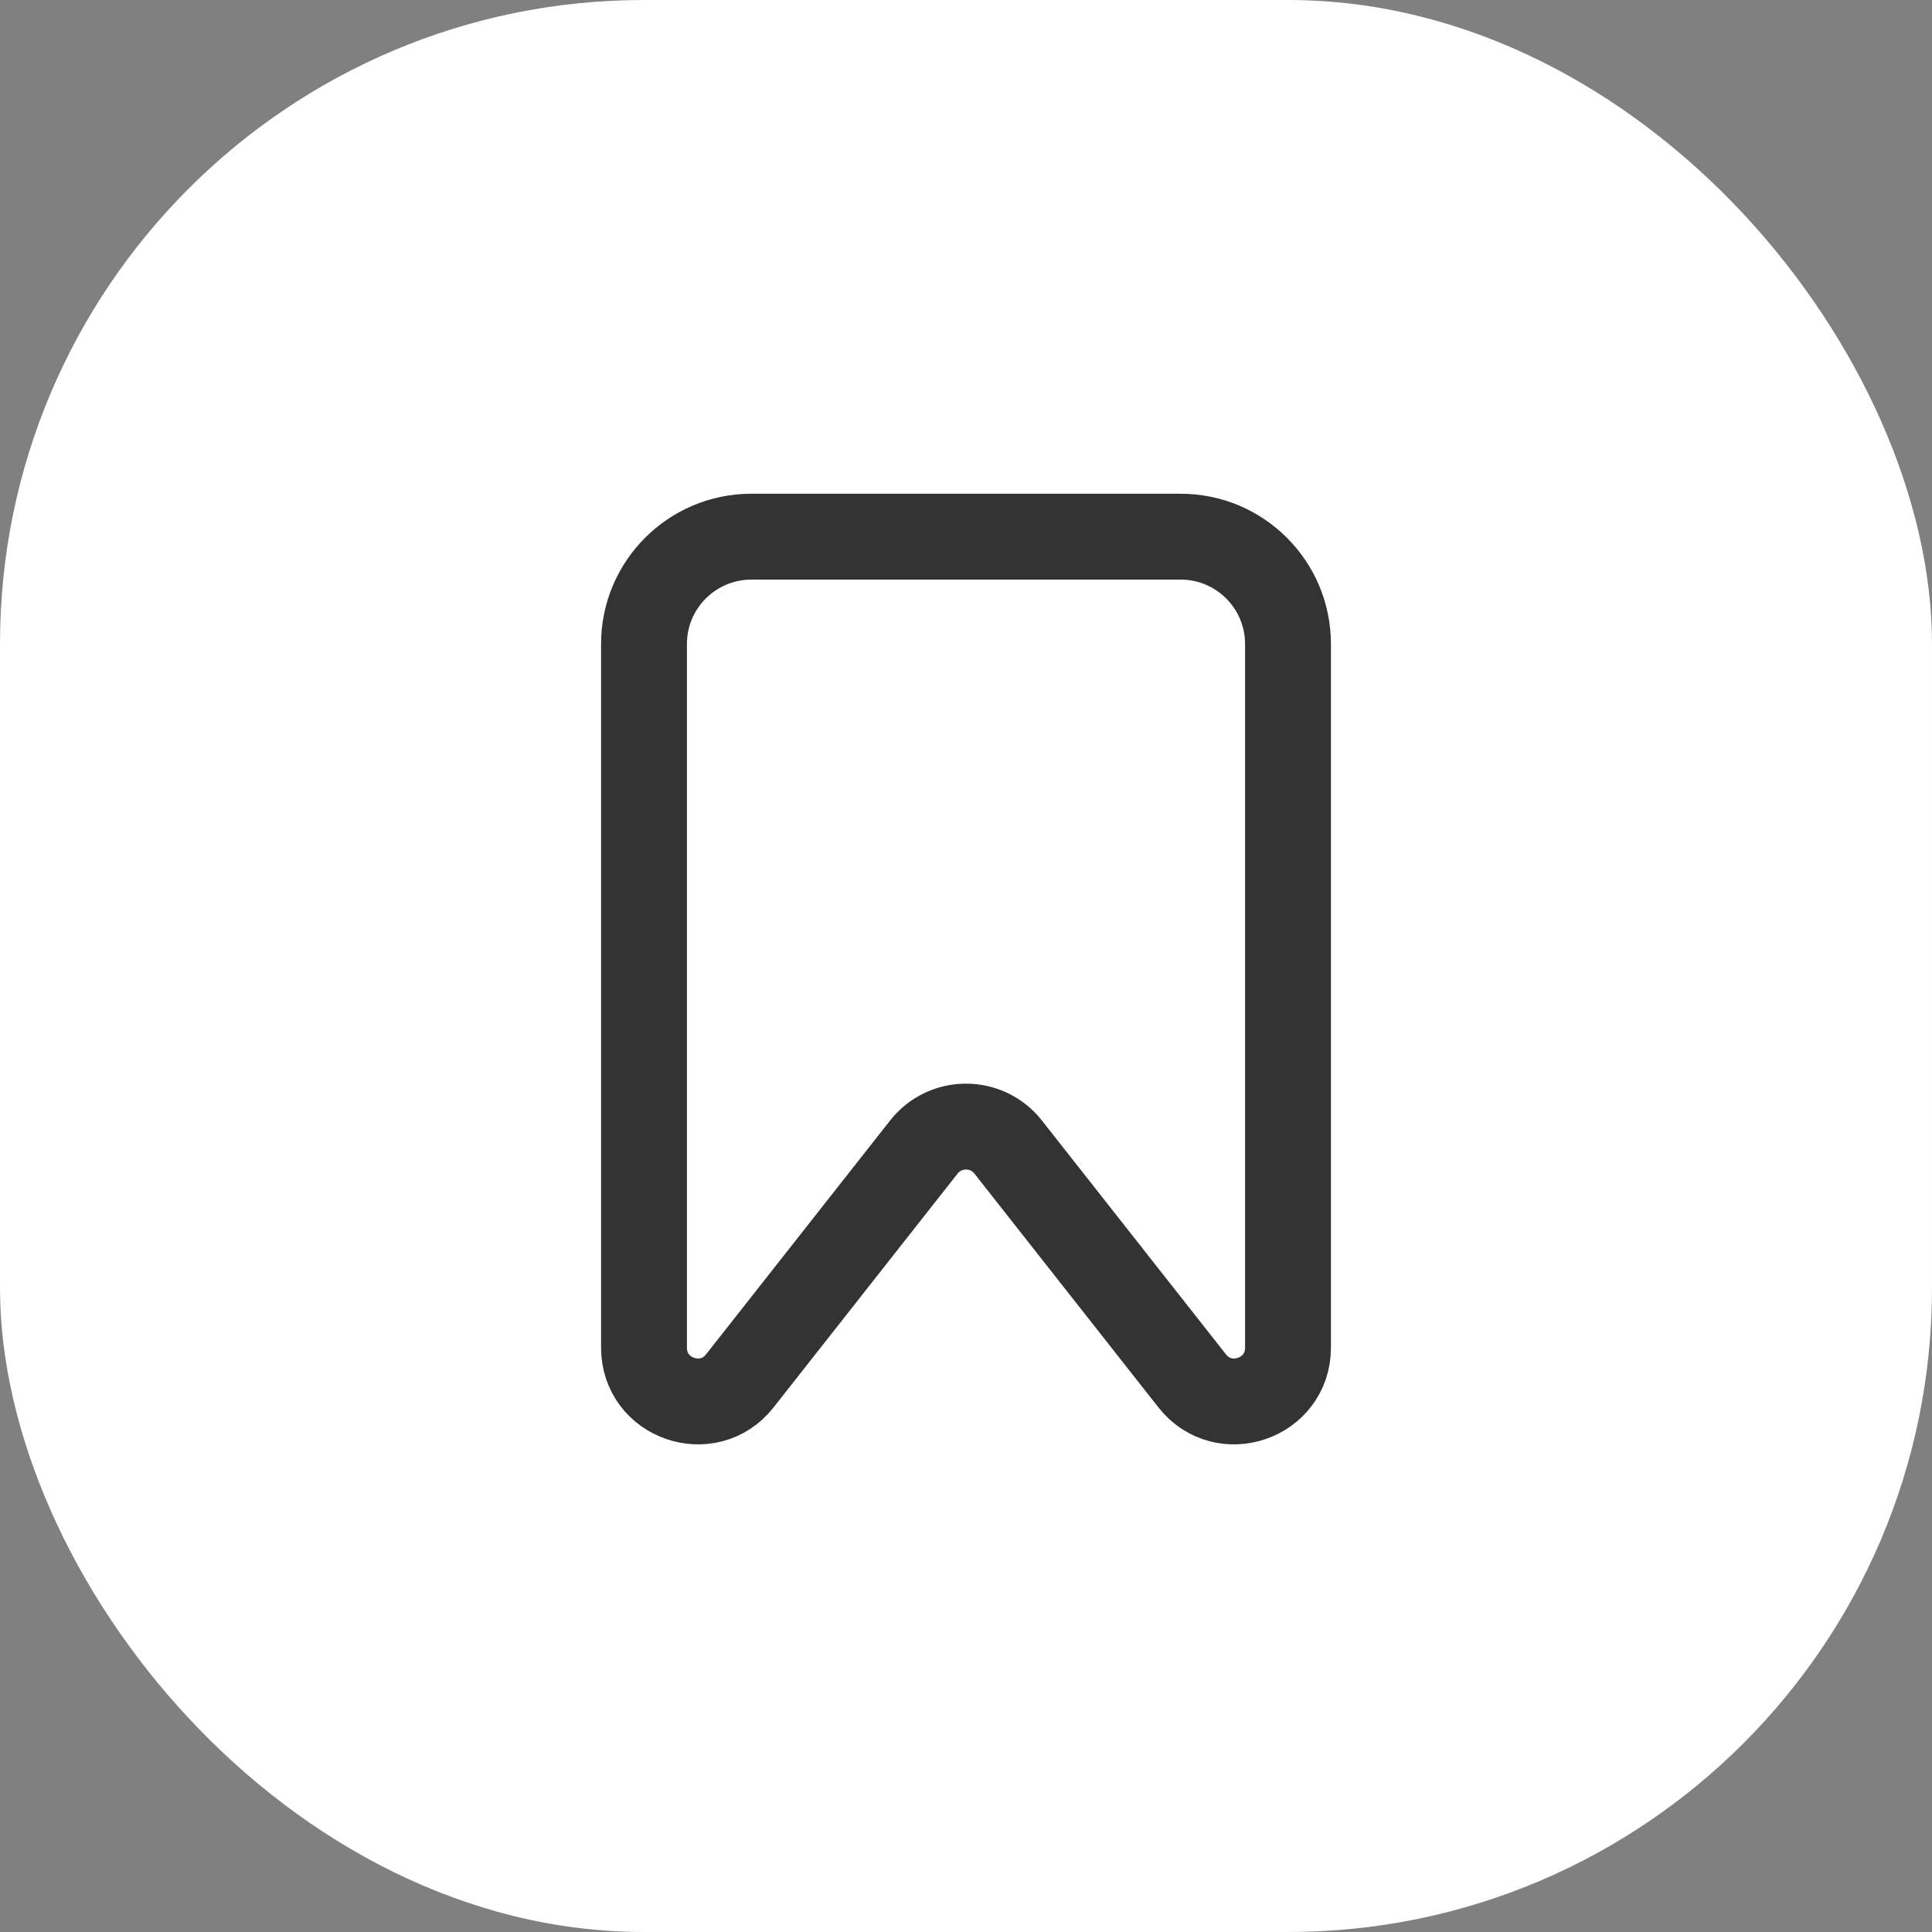 <svg width="27" height="27" viewBox="0 0 27 27" fill="none" xmlns="http://www.w3.org/2000/svg">
<rect x="0" y="0" width="27" height="27" fill="#808080" stroke="none"/>
<rect width="27" height="27" rx="9" fill="white"/>
<path d="M9 9C9 8.172 9.672 7.5 10.5 7.5H16.5C17.328 7.5 18 8.172 18 9V18.834C18 19.546 17.101 19.857 16.661 19.298L14.089 16.03C13.789 15.649 13.211 15.649 12.911 16.03L10.339 19.298C9.899 19.857 9 19.546 9 18.834V9Z" stroke="#333333" stroke-width="1.2" stroke-linecap="round"/>
</svg>
